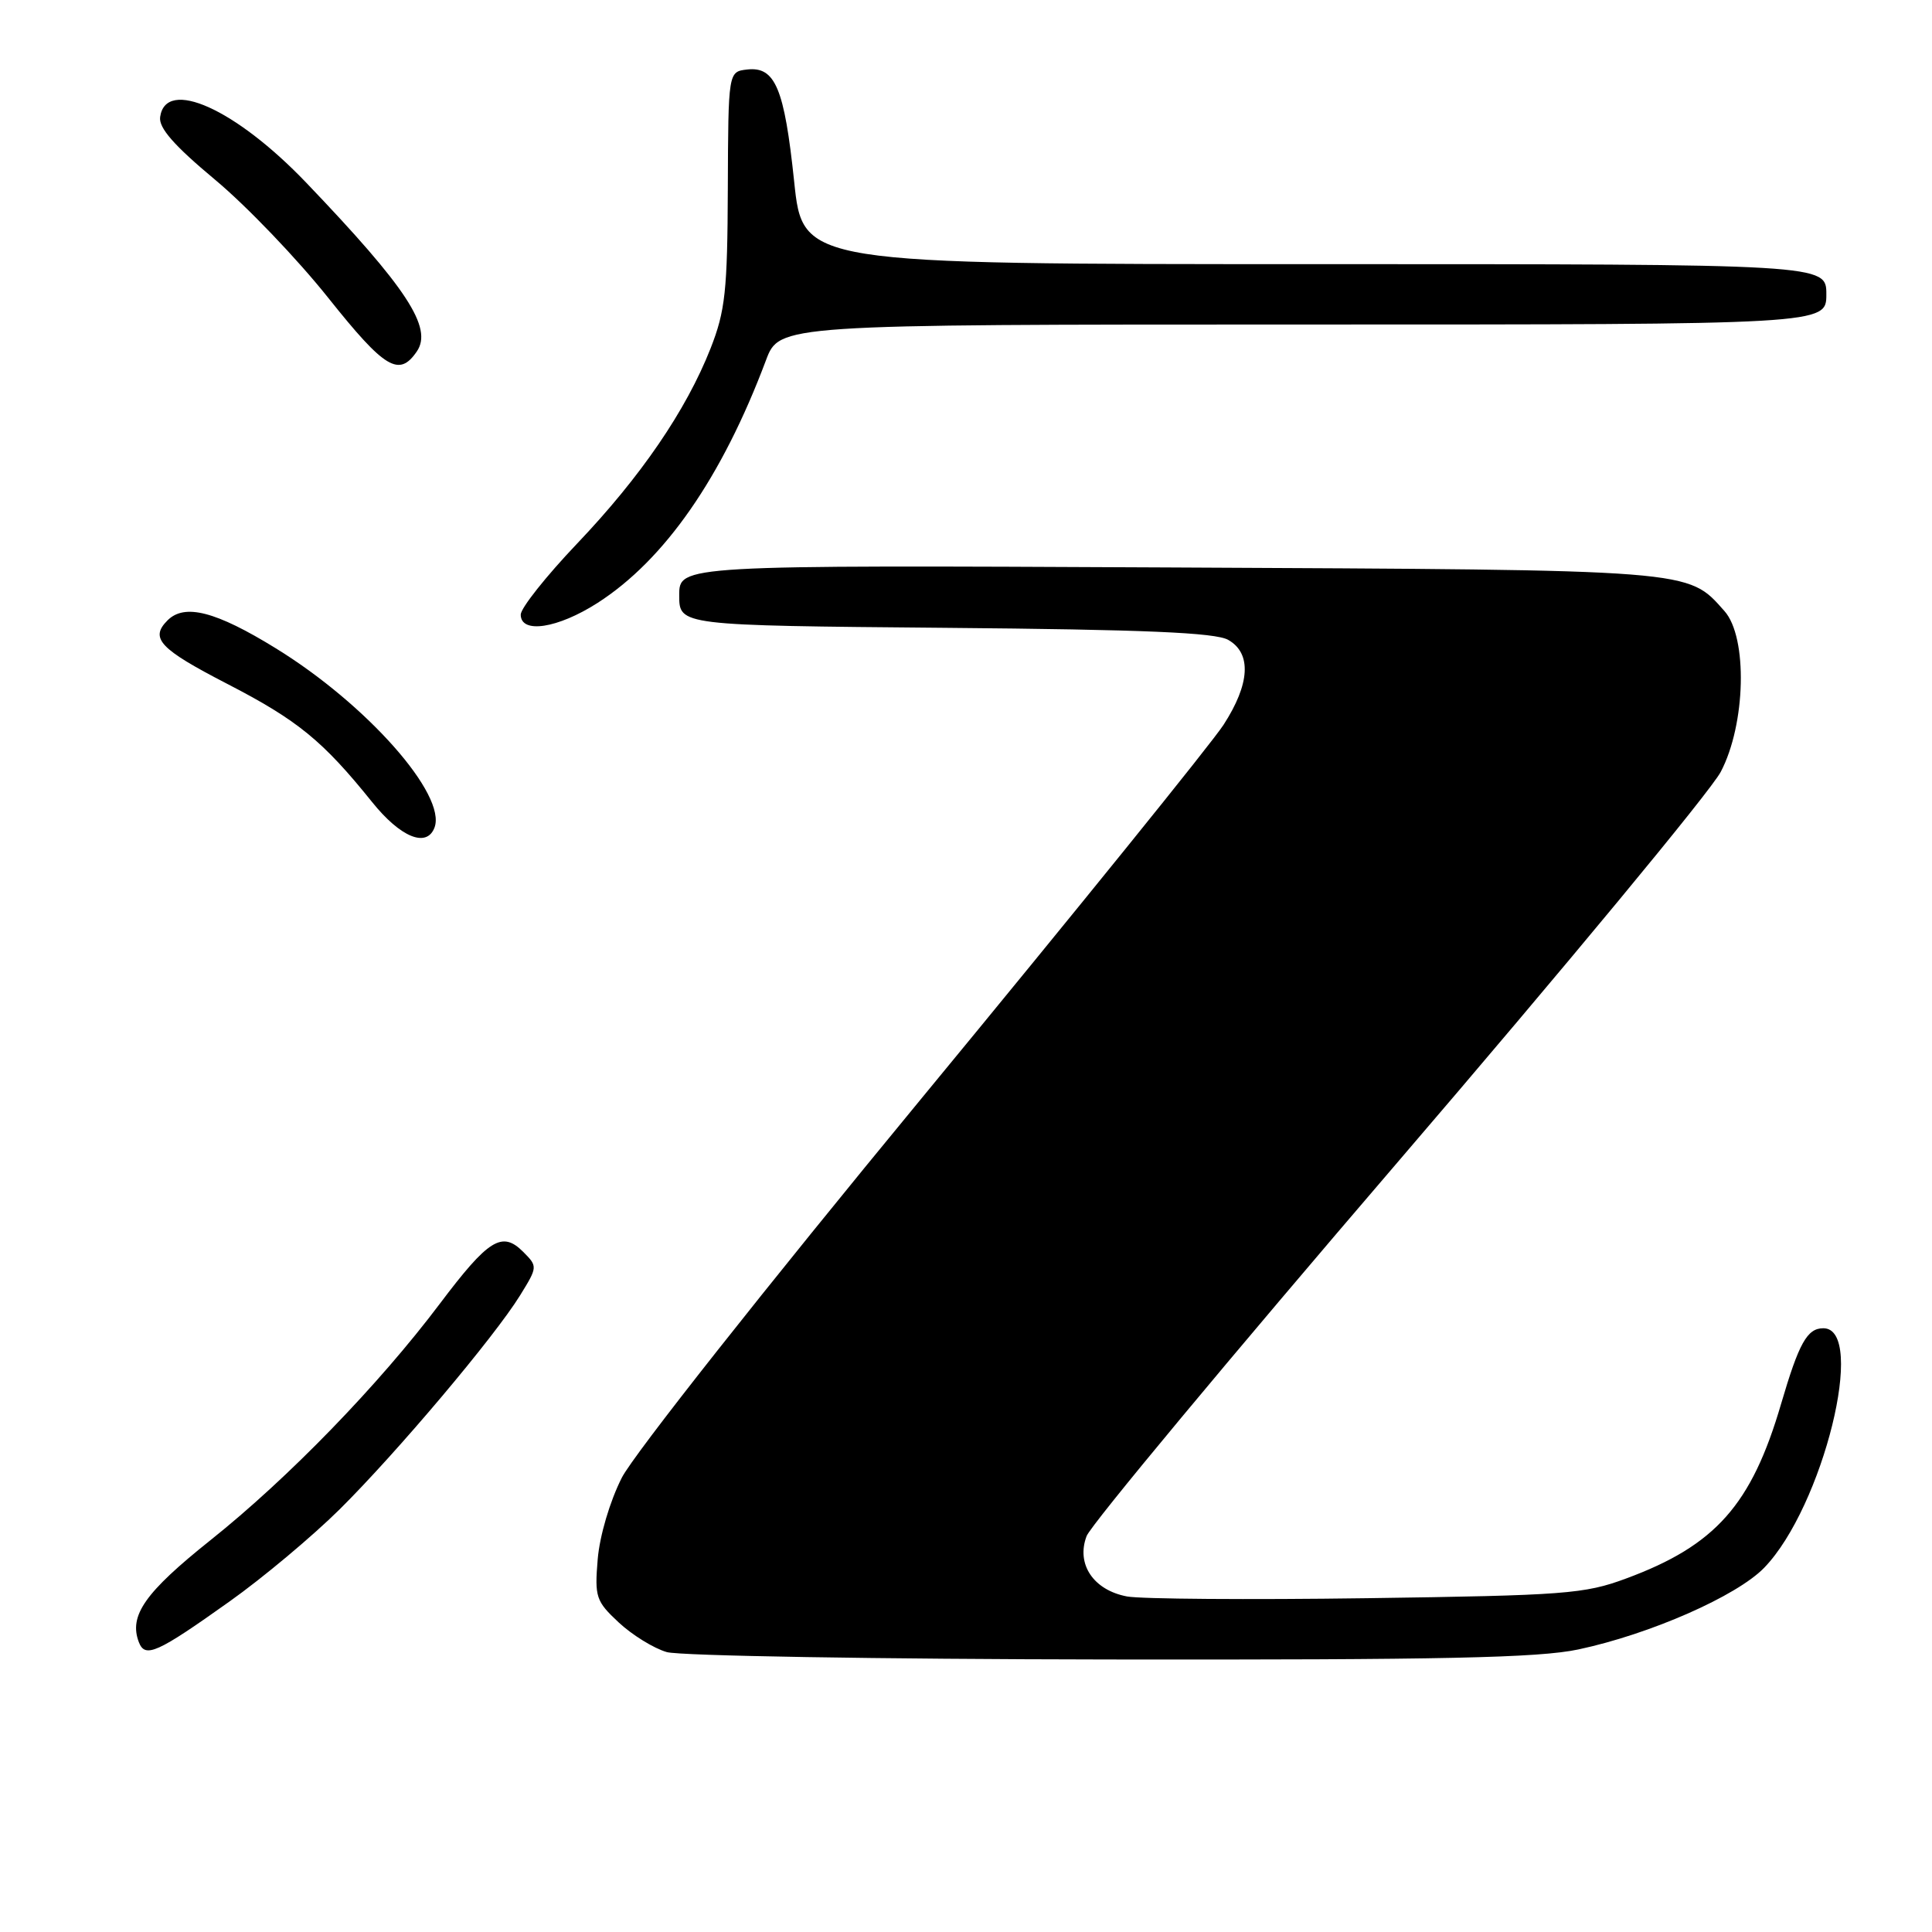 <?xml version="1.0" encoding="UTF-8" standalone="no"?>
<!DOCTYPE svg PUBLIC "-//W3C//DTD SVG 1.1//EN" "http://www.w3.org/Graphics/SVG/1.1/DTD/svg11.dtd" >
<svg xmlns="http://www.w3.org/2000/svg" xmlns:xlink="http://www.w3.org/1999/xlink" version="1.1" viewBox="0 0 256 256">
 <g >
 <path fill="currentColor"
d=" M 209.14 218.56 C 218.64 216.54 230.13 211.49 233.77 207.73 C 241.55 199.68 247.40 176.00 241.60 176.00 C 239.46 176.00 238.37 177.96 236.01 186.00 C 232.09 199.40 227.32 204.78 215.47 209.16 C 209.95 211.21 207.36 211.40 181.10 211.77 C 165.48 211.99 151.19 211.88 149.34 211.54 C 144.88 210.70 142.57 207.25 143.98 203.54 C 144.55 202.04 163.13 179.71 185.26 153.92 C 207.39 128.13 226.62 104.89 228.00 102.29 C 231.33 95.98 231.60 84.45 228.50 80.97 C 223.56 75.42 224.88 75.53 154.75 75.19 C 90.00 74.88 90.00 74.88 90.00 78.88 C 90.00 82.88 90.00 82.88 125.25 83.19 C 151.66 83.42 161.06 83.82 162.75 84.79 C 165.87 86.57 165.64 90.62 162.12 96.05 C 160.53 98.50 142.56 120.73 122.18 145.45 C 101.50 170.53 83.91 192.79 82.39 195.81 C 80.81 198.93 79.46 203.50 79.20 206.60 C 78.78 211.62 78.97 212.17 81.98 214.98 C 83.76 216.64 86.62 218.41 88.35 218.91 C 90.08 219.41 116.47 219.85 147.00 219.89 C 191.11 219.95 203.86 219.68 209.14 218.56 Z  M 30.42 212.20 C 34.83 209.07 41.39 203.57 45.00 200.00 C 52.60 192.46 65.49 177.18 68.91 171.65 C 71.25 167.86 71.25 167.81 69.32 165.87 C 66.52 163.07 64.73 164.19 58.28 172.75 C 50.19 183.50 38.19 195.87 27.89 204.08 C 19.20 211.02 17.05 214.08 18.40 217.60 C 19.23 219.75 20.80 219.05 30.42 212.20 Z  M 57.57 109.67 C 59.23 105.34 48.60 93.32 36.54 85.90 C 28.59 81.00 24.46 79.94 22.20 82.20 C 19.82 84.58 21.14 85.98 30.08 90.60 C 39.44 95.43 42.76 98.14 49.30 106.27 C 53.06 110.95 56.53 112.38 57.57 109.67 Z  M 79.18 79.89 C 88.09 74.17 95.67 63.25 101.49 47.75 C 103.27 43.00 103.27 43.00 172.64 43.00 C 242.00 43.00 242.00 43.00 242.00 39.00 C 242.00 35.00 242.00 35.00 174.19 35.00 C 106.37 35.00 106.37 35.00 105.23 24.05 C 103.93 11.68 102.72 8.79 99.00 9.21 C 96.50 9.50 96.50 9.50 96.44 25.00 C 96.39 38.57 96.10 41.20 94.16 46.15 C 90.92 54.38 84.89 63.19 76.44 72.06 C 72.35 76.36 69.00 80.58 69.00 81.44 C 69.00 84.02 73.89 83.28 79.18 79.89 Z  M 55.23 46.57 C 57.38 43.44 53.91 38.14 40.57 24.20 C 31.21 14.42 21.96 10.26 21.22 15.50 C 21.01 16.94 23.05 19.27 28.48 23.80 C 32.64 27.26 39.41 34.33 43.53 39.51 C 50.99 48.87 52.88 50.01 55.23 46.57 Z "/>
</g>
</svg>